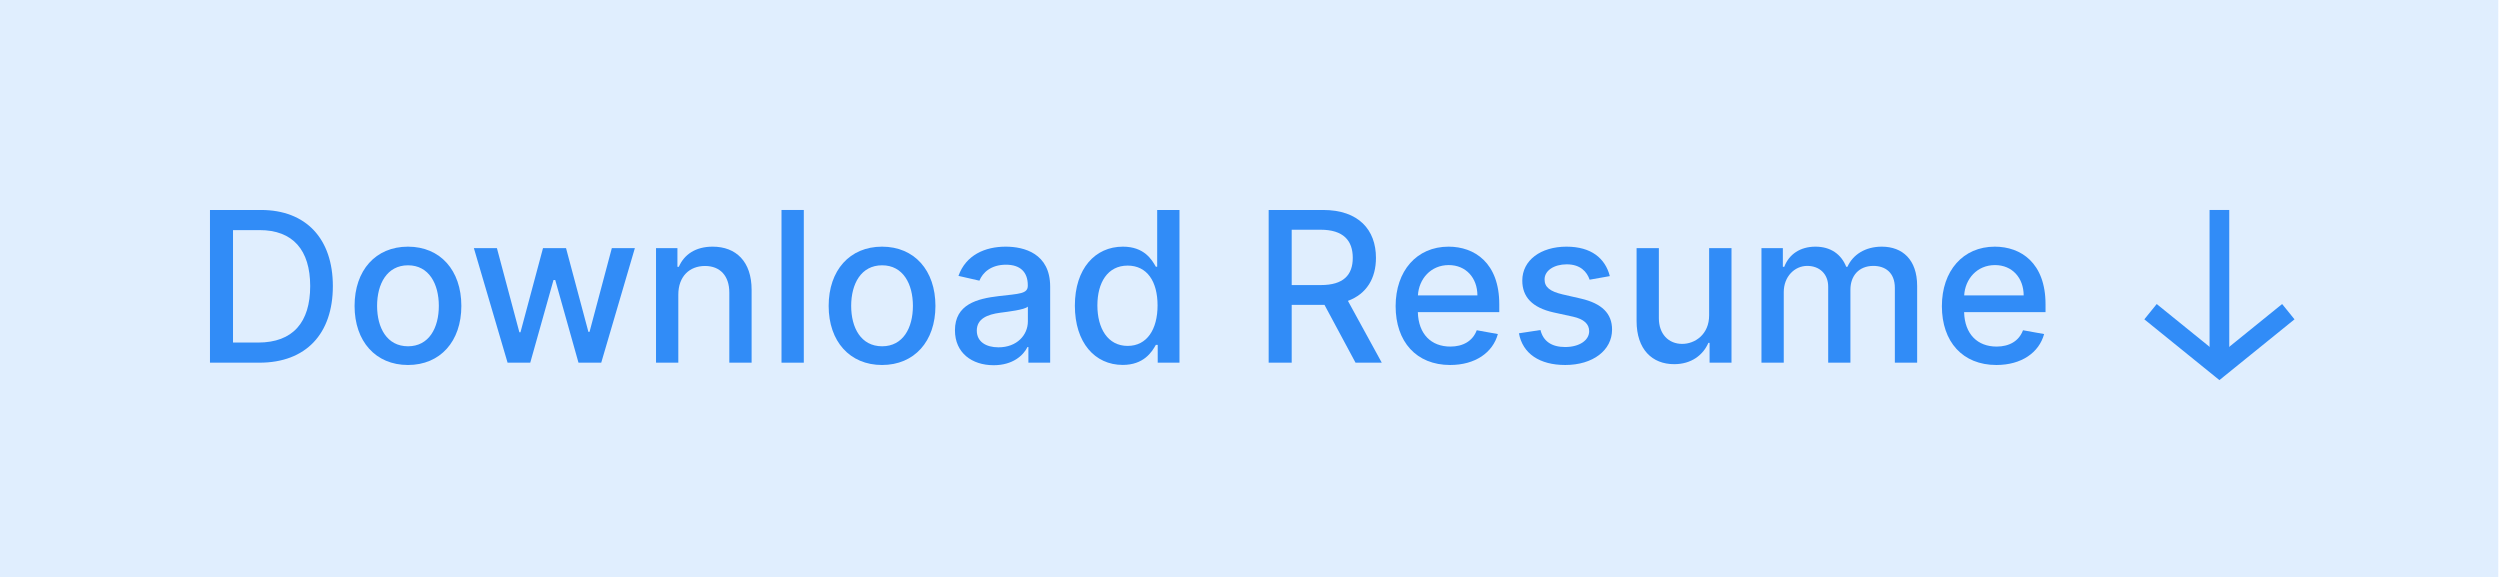 <svg width="381" height="88" viewBox="0 0 381 88" fill="none" xmlns="http://www.w3.org/2000/svg">
<rect width="380.739" height="88" fill="#318CF7" fill-opacity="0.15"/>
<path d="M39.534 55.273C46.625 55.273 50.727 50.875 50.727 43.602C50.727 36.364 46.625 32 39.773 32H32V55.273H39.534ZM35.511 52.205V35.068H39.557C44.648 35.068 47.273 38.114 47.273 43.602C47.273 49.114 44.648 52.205 39.341 52.205H35.511Z" fill="#318CF7"/>
<path d="M62.173 55.625C67.094 55.625 70.31 52.023 70.31 46.625C70.31 41.193 67.094 37.591 62.173 37.591C57.253 37.591 54.037 41.193 54.037 46.625C54.037 52.023 57.253 55.625 62.173 55.625ZM62.185 52.773C58.969 52.773 57.469 49.966 57.469 46.614C57.469 43.273 58.969 40.432 62.185 40.432C65.378 40.432 66.878 43.273 66.878 46.614C66.878 49.966 65.378 52.773 62.185 52.773Z" fill="#318CF7"/>
<path d="M77.355 55.273H80.81L84.355 42.67H84.617L88.162 55.273H91.628L96.753 37.818H93.242L89.844 50.58H89.673L86.264 37.818H82.753L79.321 50.636H79.151L75.73 37.818H72.219L77.355 55.273Z" fill="#318CF7"/>
<path d="M103.375 44.909C103.375 42.125 105.08 40.534 107.443 40.534C109.75 40.534 111.148 42.045 111.148 44.58V55.273H114.545V44.17C114.545 39.852 112.17 37.591 108.602 37.591C105.977 37.591 104.261 38.807 103.455 40.659H103.239V37.818H99.977V55.273H103.375V44.909Z" fill="#318CF7"/>
<path d="M122.5 32H119.102V55.273H122.5V32Z" fill="#318CF7"/>
<path d="M134.423 55.625C139.344 55.625 142.56 52.023 142.56 46.625C142.56 41.193 139.344 37.591 134.423 37.591C129.503 37.591 126.287 41.193 126.287 46.625C126.287 52.023 129.503 55.625 134.423 55.625ZM134.435 52.773C131.219 52.773 129.719 49.966 129.719 46.614C129.719 43.273 131.219 40.432 134.435 40.432C137.628 40.432 139.128 43.273 139.128 46.614C139.128 49.966 137.628 52.773 134.435 52.773Z" fill="#318CF7"/>
<path d="M151.432 55.659C154.318 55.659 155.943 54.193 156.591 52.886H156.727V55.273H160.045V43.682C160.045 38.602 156.045 37.591 153.273 37.591C150.114 37.591 147.205 38.864 146.068 42.045L149.261 42.773C149.761 41.534 151.034 40.341 153.318 40.341C155.511 40.341 156.636 41.489 156.636 43.466V43.545C156.636 44.784 155.364 44.761 152.227 45.125C148.92 45.511 145.534 46.375 145.534 50.341C145.534 53.773 148.114 55.659 151.432 55.659ZM152.17 52.932C150.25 52.932 148.864 52.068 148.864 50.386C148.864 48.568 150.477 47.92 152.443 47.659C153.545 47.511 156.159 47.216 156.648 46.727V48.977C156.648 51.045 155 52.932 152.17 52.932Z" fill="#318CF7"/>
<path d="M171.105 55.614C174.287 55.614 175.537 53.67 176.151 52.557H176.435V55.273H179.753V32H176.355V40.648H176.151C175.537 39.568 174.378 37.591 171.128 37.591C166.912 37.591 163.81 40.92 163.81 46.58C163.81 52.227 166.866 55.614 171.105 55.614ZM171.855 52.716C168.821 52.716 167.241 50.045 167.241 46.545C167.241 43.08 168.787 40.477 171.855 40.477C174.821 40.477 176.412 42.898 176.412 46.545C176.412 50.216 174.787 52.716 171.855 52.716Z" fill="#318CF7"/>
<path d="M193.344 55.273H196.855V46.466H201.628C201.707 46.466 201.776 46.466 201.855 46.466L206.582 55.273H210.582L205.423 45.852C208.276 44.795 209.696 42.42 209.696 39.295C209.696 35.011 207.037 32 201.639 32H193.344V55.273ZM196.855 43.443V35.011H201.264C204.73 35.011 206.162 36.659 206.162 39.295C206.162 41.92 204.73 43.443 201.31 43.443H196.855Z" fill="#318CF7"/>
<path d="M221 55.625C224.807 55.625 227.5 53.75 228.273 50.909L225.057 50.33C224.443 51.977 222.966 52.818 221.034 52.818C218.125 52.818 216.17 50.932 216.08 47.568H228.489V46.364C228.489 40.057 224.716 37.591 220.761 37.591C215.898 37.591 212.693 41.295 212.693 46.659C212.693 52.08 215.852 55.625 221 55.625ZM216.091 45.023C216.227 42.545 218.023 40.398 220.784 40.398C223.42 40.398 225.148 42.352 225.159 45.023H216.091Z" fill="#318CF7"/>
<path d="M245.338 42.08C244.634 39.364 242.509 37.591 238.736 37.591C234.793 37.591 231.997 39.67 231.997 42.761C231.997 45.239 233.497 46.886 236.77 47.614L239.724 48.261C241.406 48.636 242.19 49.386 242.19 50.477C242.19 51.83 240.747 52.886 238.52 52.886C236.486 52.886 235.179 52.011 234.77 50.295L231.486 50.795C232.054 53.886 234.622 55.625 238.543 55.625C242.759 55.625 245.679 53.386 245.679 50.227C245.679 47.761 244.111 46.239 240.906 45.5L238.134 44.864C236.213 44.409 235.384 43.761 235.395 42.58C235.384 41.239 236.838 40.284 238.77 40.284C240.884 40.284 241.861 41.455 242.259 42.625L245.338 42.08Z" fill="#318CF7"/>
<path d="M260.472 48.034C260.483 51 258.278 52.409 256.369 52.409C254.267 52.409 252.812 50.886 252.812 48.511V37.818H249.415V48.92C249.415 53.25 251.79 55.5 255.142 55.5C257.767 55.5 259.551 54.114 260.358 52.25H260.54V55.273H263.881V37.818H260.472V48.034Z" fill="#318CF7"/>
<path d="M268.446 55.273H271.844V44.511C271.844 42.159 273.491 40.523 275.423 40.523C277.31 40.523 278.616 41.773 278.616 43.67V55.273H282.003V44.148C282.003 42.045 283.287 40.523 285.503 40.523C287.298 40.523 288.776 41.523 288.776 43.886V55.273H292.173V43.568C292.173 39.58 289.946 37.591 286.787 37.591C284.276 37.591 282.389 38.795 281.548 40.659H281.366C280.605 38.75 279.003 37.591 276.673 37.591C274.366 37.591 272.651 38.739 271.923 40.659H271.707V37.818H268.446V55.273Z" fill="#318CF7"/>
<path d="M304.25 55.625C308.057 55.625 310.75 53.75 311.523 50.909L308.307 50.33C307.693 51.977 306.216 52.818 304.284 52.818C301.375 52.818 299.42 50.932 299.33 47.568H311.739V46.364C311.739 40.057 307.966 37.591 304.011 37.591C299.148 37.591 295.943 41.295 295.943 46.659C295.943 52.08 299.102 55.625 304.25 55.625ZM299.341 45.023C299.477 42.545 301.273 40.398 304.034 40.398C306.67 40.398 308.398 42.352 308.409 45.023H299.341Z" fill="#318CF7"/>
<path d="M338.239 32L338.239 55" stroke="#318CF7" stroke-width="3"/>
<path d="M327.739 47.5L338.239 56L348.739 47.5" stroke="#318CF7" stroke-width="3"/>
</svg>
